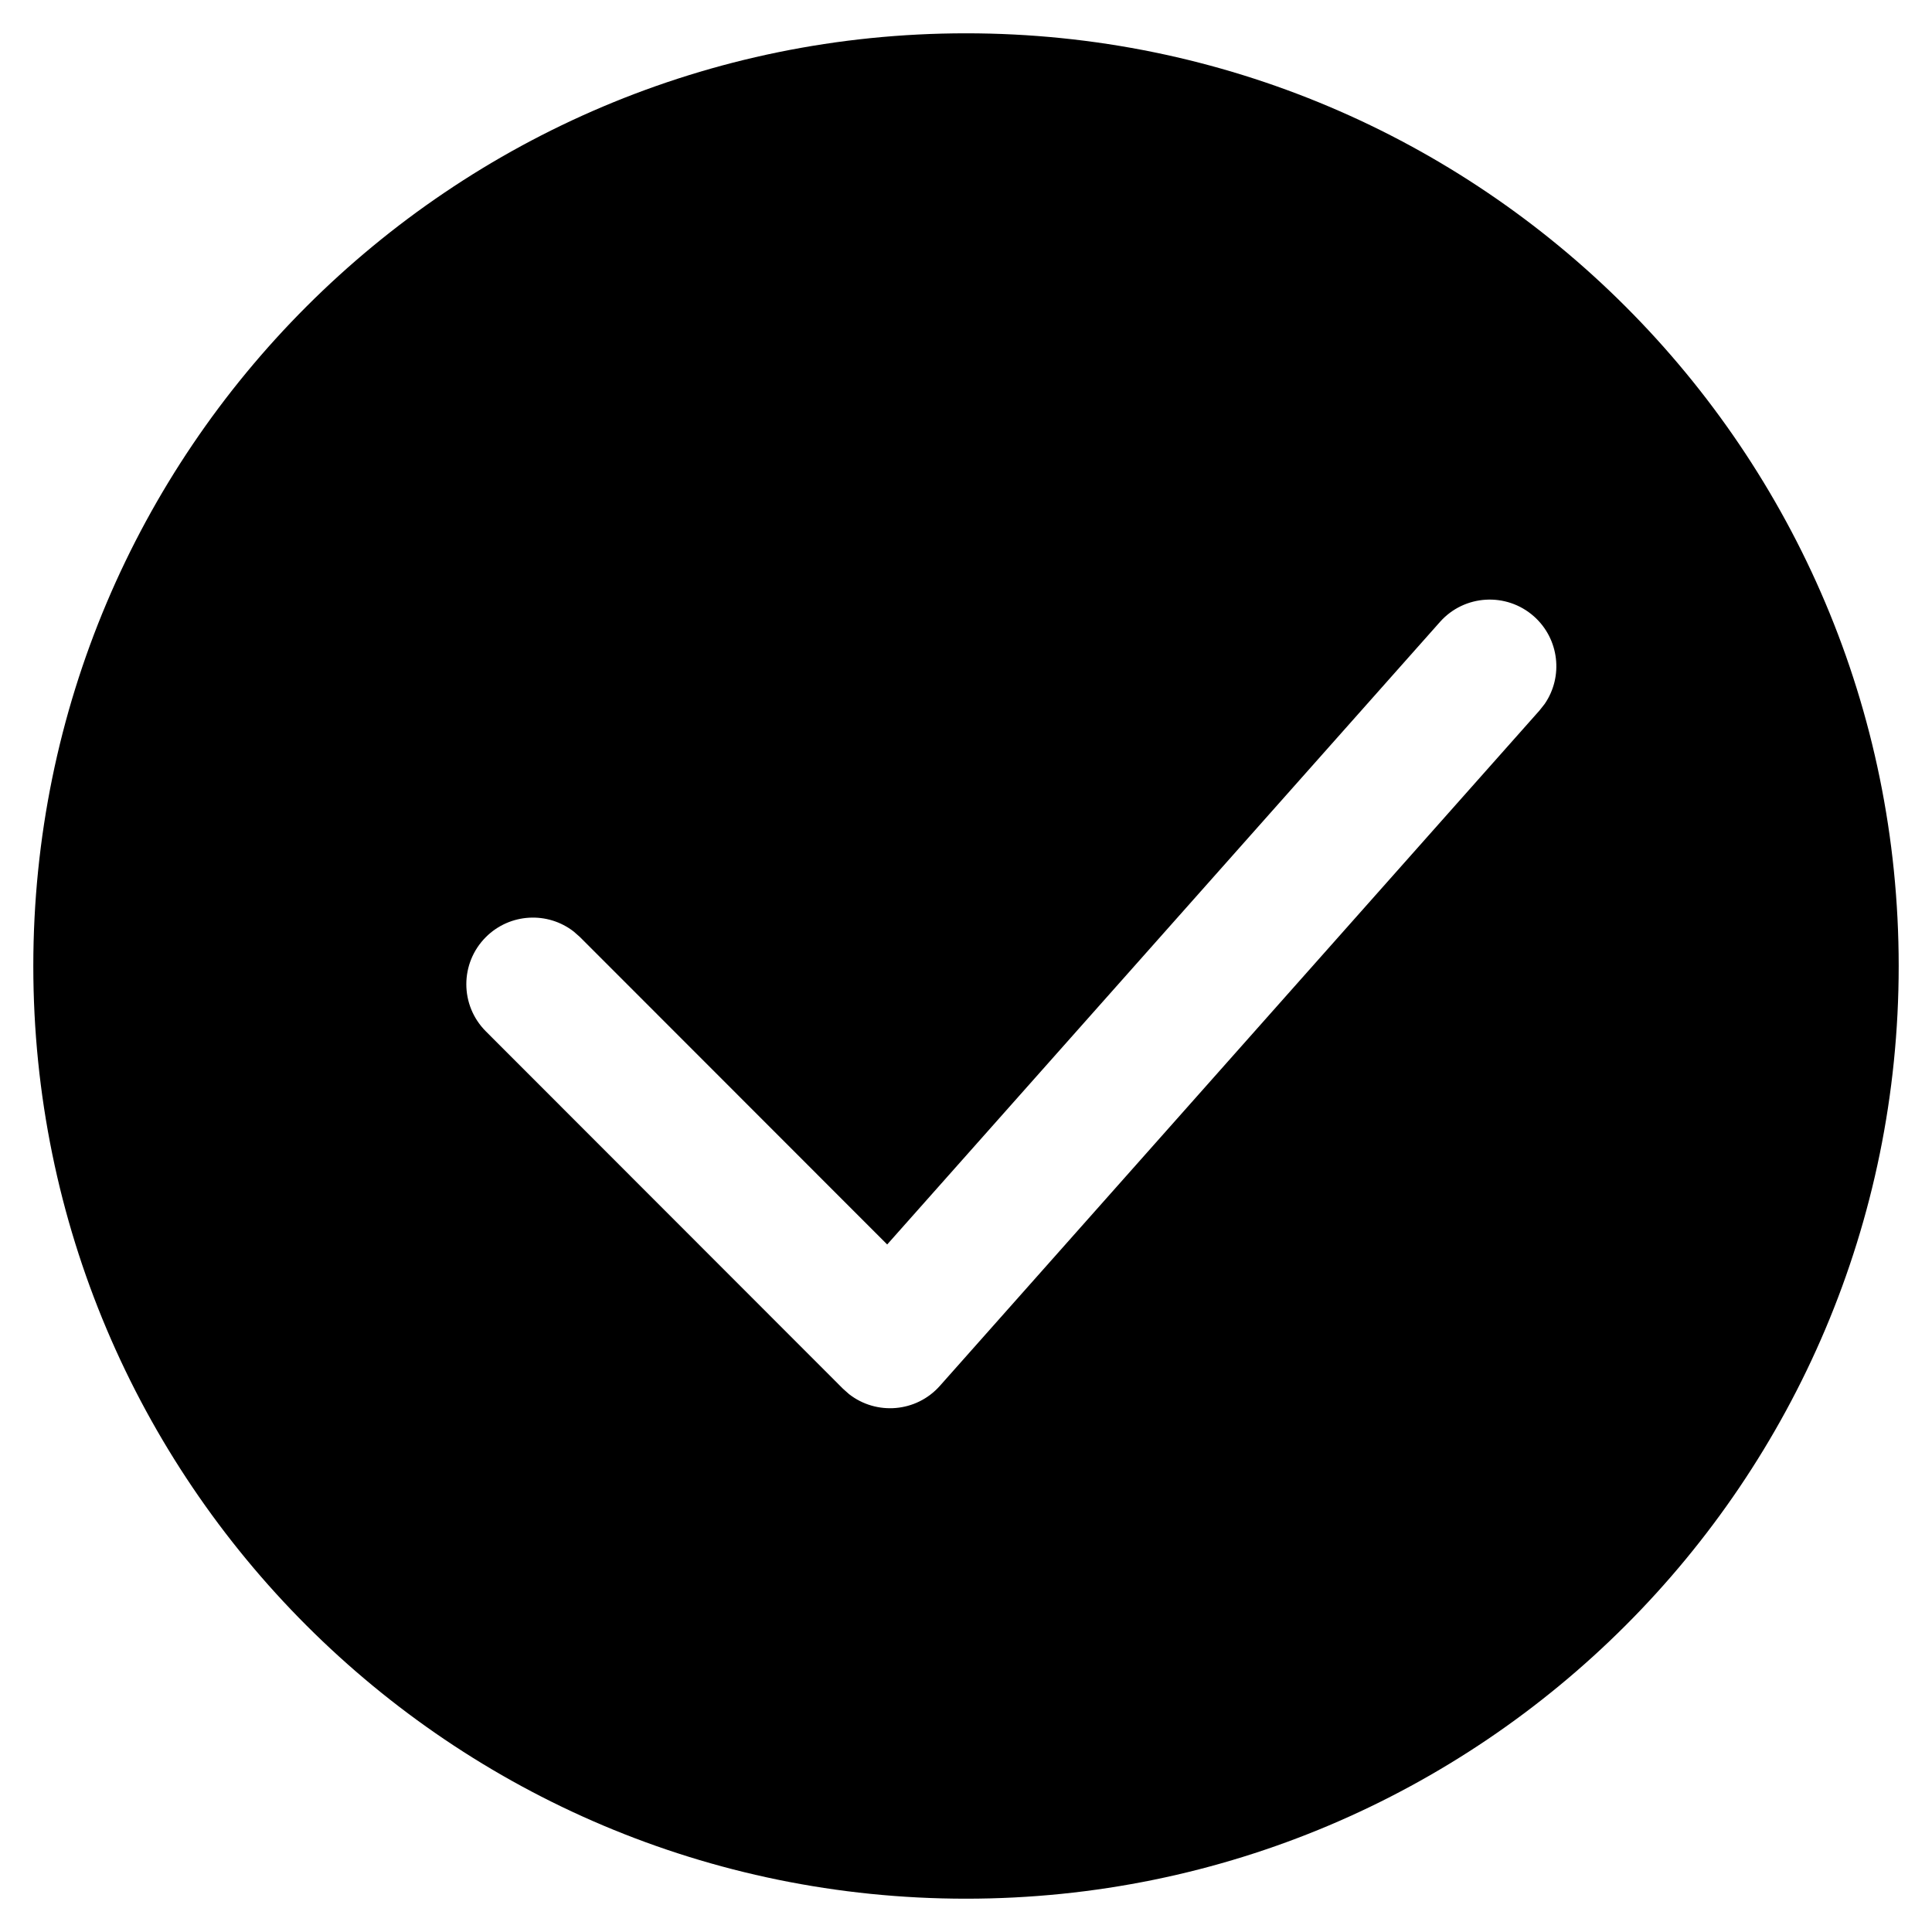 <svg xmlns="http://www.w3.org/2000/svg" width="29" height="29">
    <path fill-rule="evenodd"
          d="M14.5,0.5 C22.232,0.5 28.5,6.768 28.5,14.5 C28.5,22.232 22.232,28.5 14.5,28.5 C6.768,28.5 0.5,22.232 0.5,14.5 C0.5,6.768 6.768,0.5 14.5,0.5 Z M23.025,9.252 C22.612,8.886 21.98,8.923 21.614,9.336 L21.614,9.336 L13.317,18.68 L8.707,14.067 L8.613,13.984 C8.221,13.678 7.654,13.706 7.293,14.066 C6.902,14.457 6.902,15.09 7.293,15.481 L7.293,15.481 L12.653,20.845 L12.744,20.926 C13.154,21.247 13.753,21.202 14.108,20.802 L14.108,20.802 L23.109,10.664 L23.187,10.565 C23.468,10.155 23.406,9.591 23.025,9.252 Z"/>
</svg>
